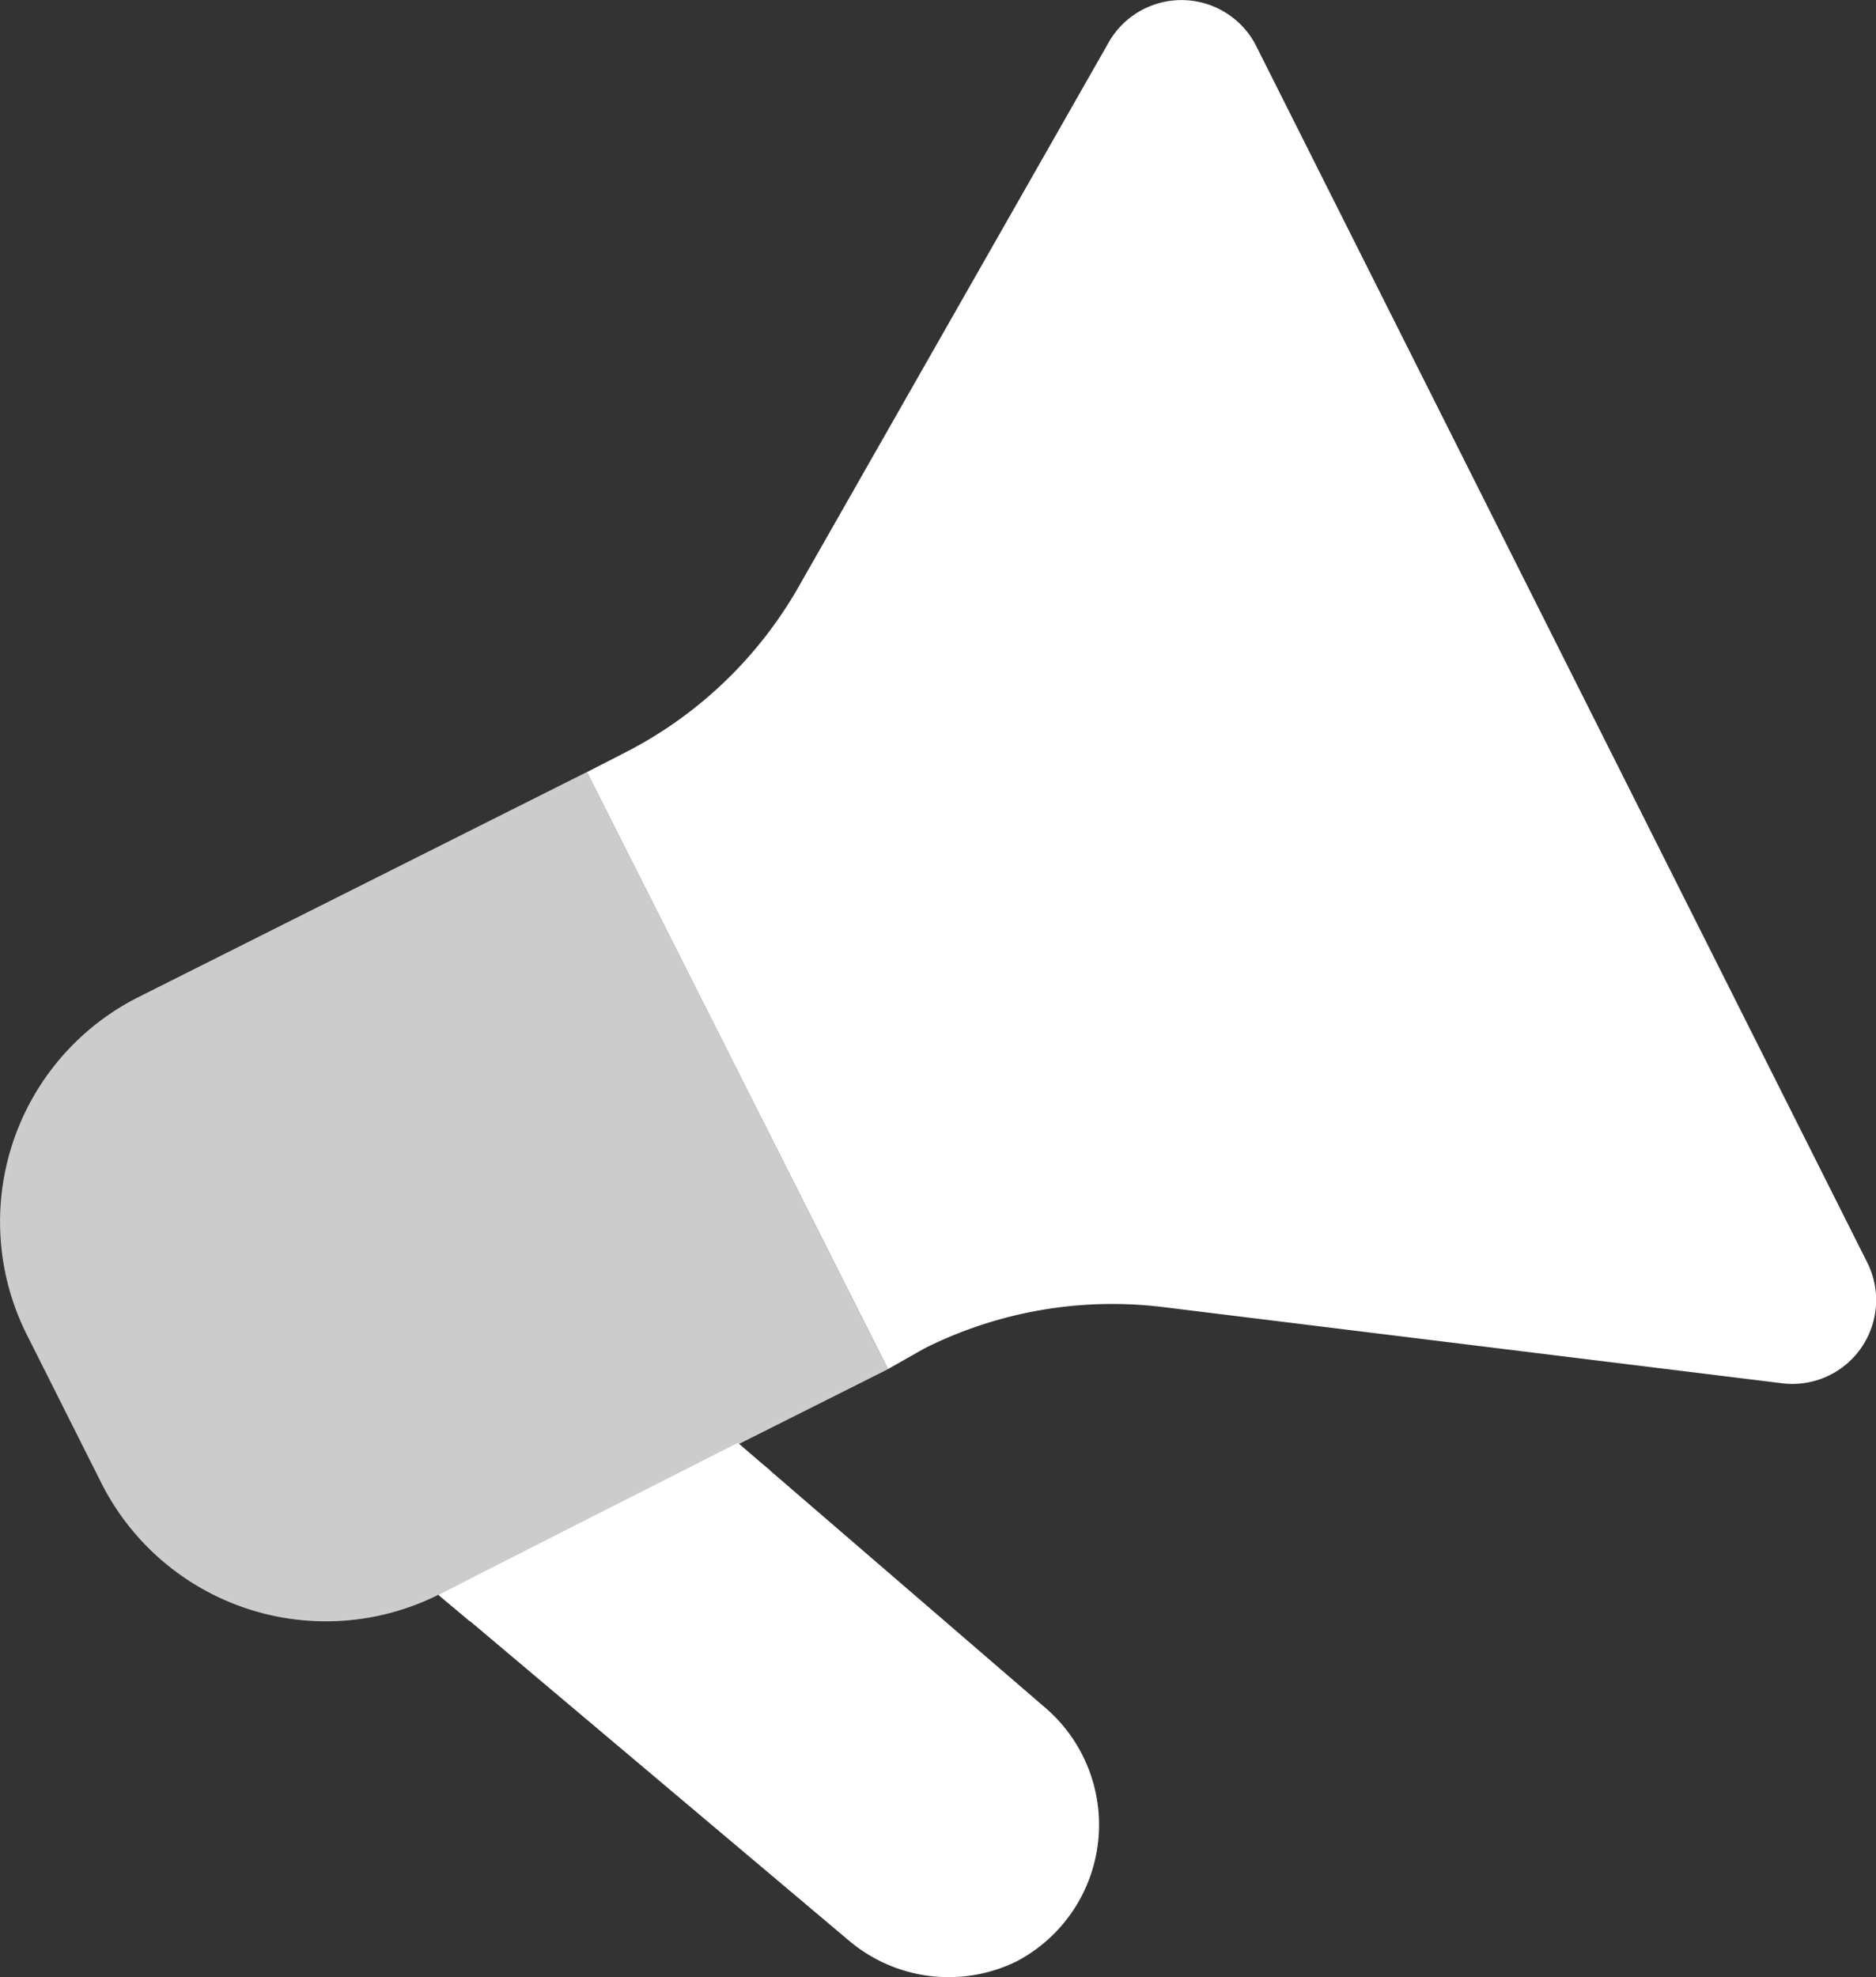 <svg xmlns="http://www.w3.org/2000/svg" width="19.698" height="20.756" viewBox="0 0 19.698 20.756"><rect x="0" y="0" width="19.698" height="20.756" fill="#333333" stroke="none"/><defs><style>.a{fill:#ccc;}.b{fill:#fff;}</style></defs><g transform="translate(0)"><path class="a" d="M496.495,558.637l4.719-2.368L498.053,550l-4.719,2.368a2.641,2.641,0,0,0-1.171,3.522l.792,1.576a2.641,2.641,0,0,0,3.539,1.171Z" transform="translate(-491.89 -541.896)"/><path class="b" d="M502.051,555.167,498.89,548.9l.379-.194a4.4,4.4,0,0,0,1.849-1.761l3.24-5.687a.88.88,0,0,1,1.549,0l6.427,12.792a.88.88,0,0,1-.88,1.268l-6.5-.8a4.4,4.4,0,0,0-2.518.431Z" transform="translate(-492.727 -540.795)"/><path class="b" d="M497.12,559.593l4.314,3.636a1.62,1.62,0,0,0,1.761.211h0a1.62,1.62,0,0,0,.317-2.641l-3.249-2.8Z" transform="translate(-492.515 -542.853)"/><path class="b" d="M500.263,558.02,497.12,559.6l.326.273,3.152-1.585Z" transform="translate(-492.515 -542.855)"/></g></svg>